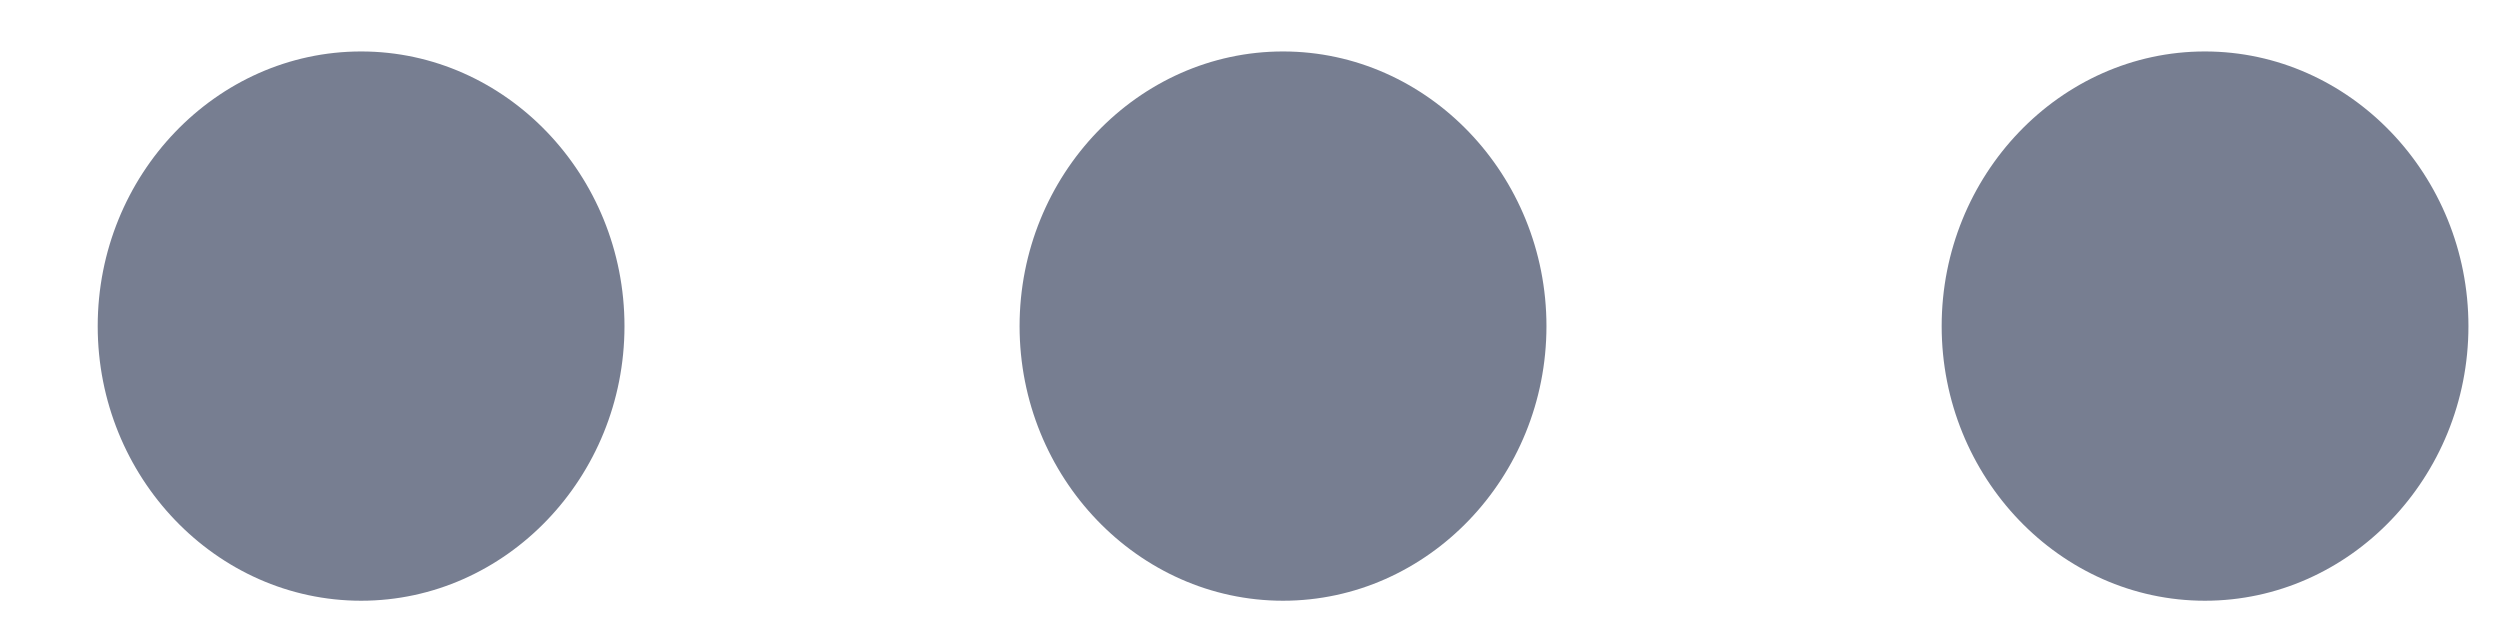 <svg width="24" height="6" viewBox="0 0 24 6" fill="none" xmlns="http://www.w3.org/2000/svg">
<path d="M3.467 0.494C2.075 0.494 0.938 1.681 0.938 3.131C0.938 4.581 2.075 5.767 3.467 5.767C4.857 5.767 5.995 4.581 5.995 3.131C5.995 1.681 4.857 0.494 3.467 0.494ZM21.167 0.494C19.777 0.494 18.64 1.681 18.64 3.131C18.64 4.581 19.777 5.767 21.167 5.767C22.559 5.767 23.697 4.581 23.697 3.131C23.697 1.681 22.559 0.494 21.167 0.494ZM12.317 0.494C10.926 0.494 9.788 1.681 9.788 3.131C9.788 4.581 10.926 5.767 12.317 5.767C13.708 5.767 14.846 4.581 14.846 3.131C14.846 1.681 13.708 0.494 12.317 0.494Z" fill="#777E91"/>
</svg>
